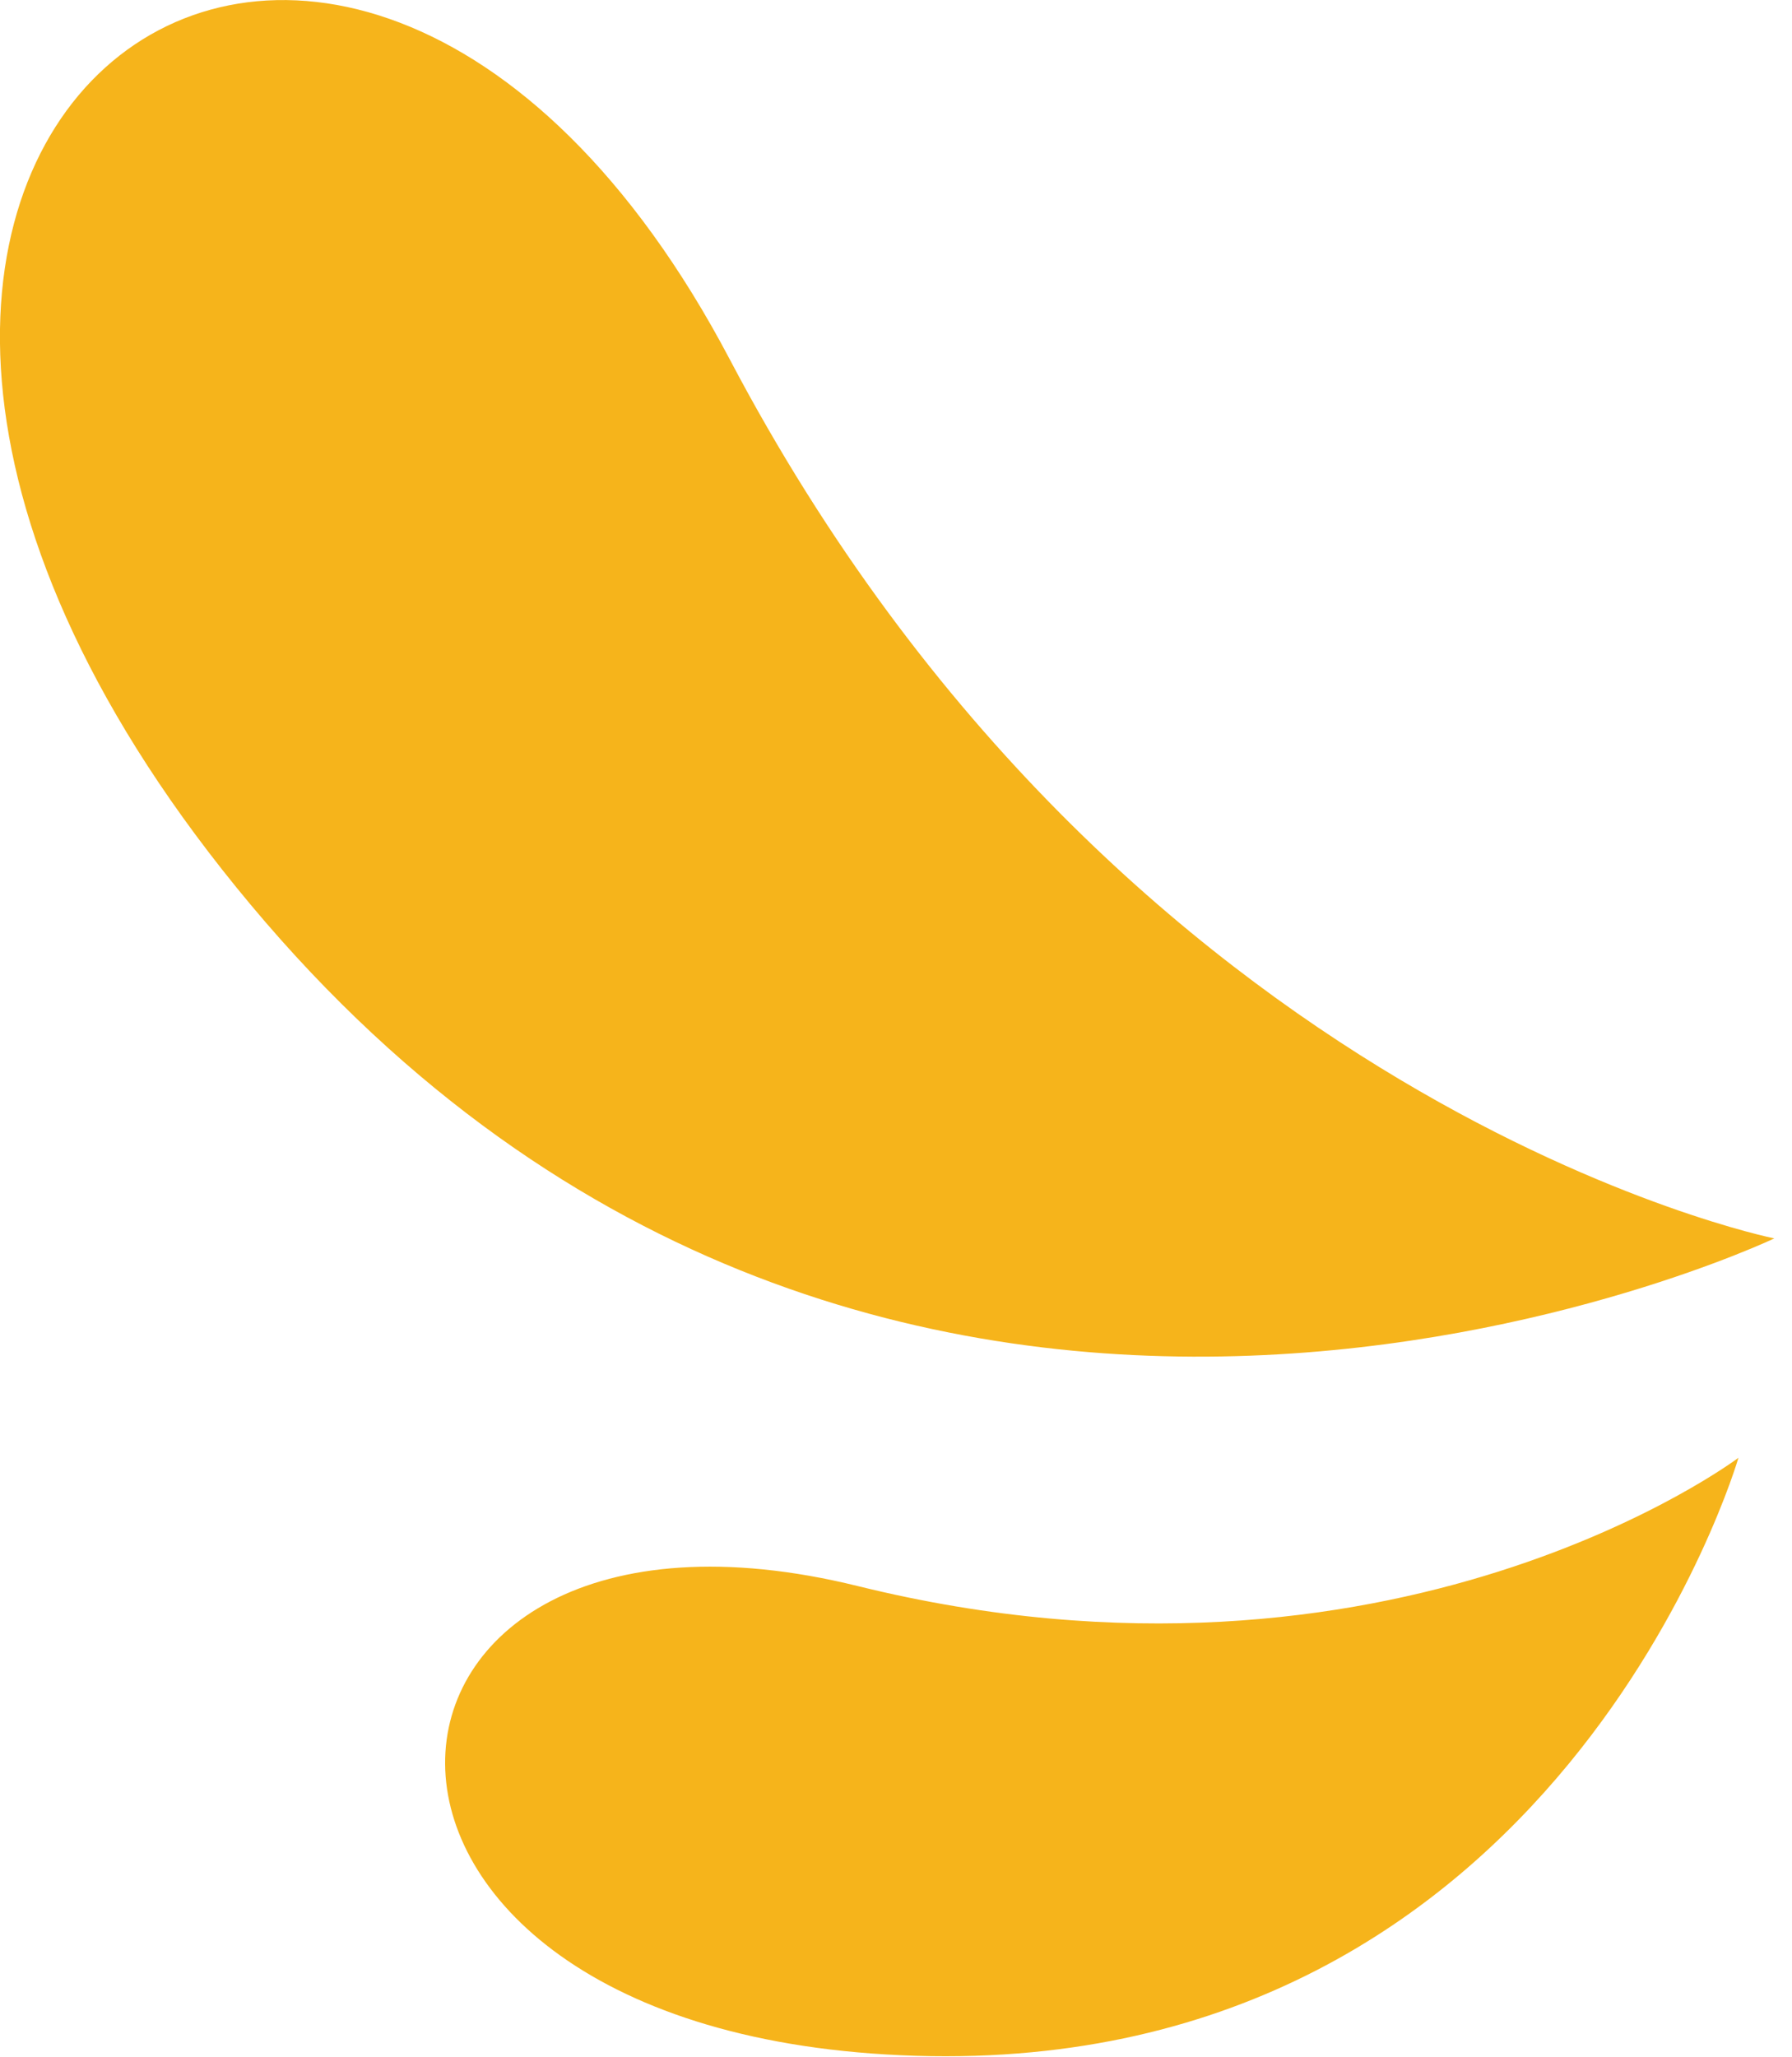 <svg xmlns="http://www.w3.org/2000/svg" width="88" height="101" fill="none" viewBox="0 0 88 101"><path fill="#F6B41B" d="M87.13 60.8C87.13 60.8 55.19 54.38 35.84 17.65C16.49 -19.08 -18.78 7.25 12.32 44.43C43.42 81.61 87.13 60.8 87.13 60.8Z"/><path fill="#F6B41B" d="M85.37 71.57C85.37 71.57 68.41 84.35 42.13 77.87C15.85 71.39 13.4 99.98 44.99 100.93C76.58 101.88 85.37 71.57 85.37 71.57Z"/></svg>